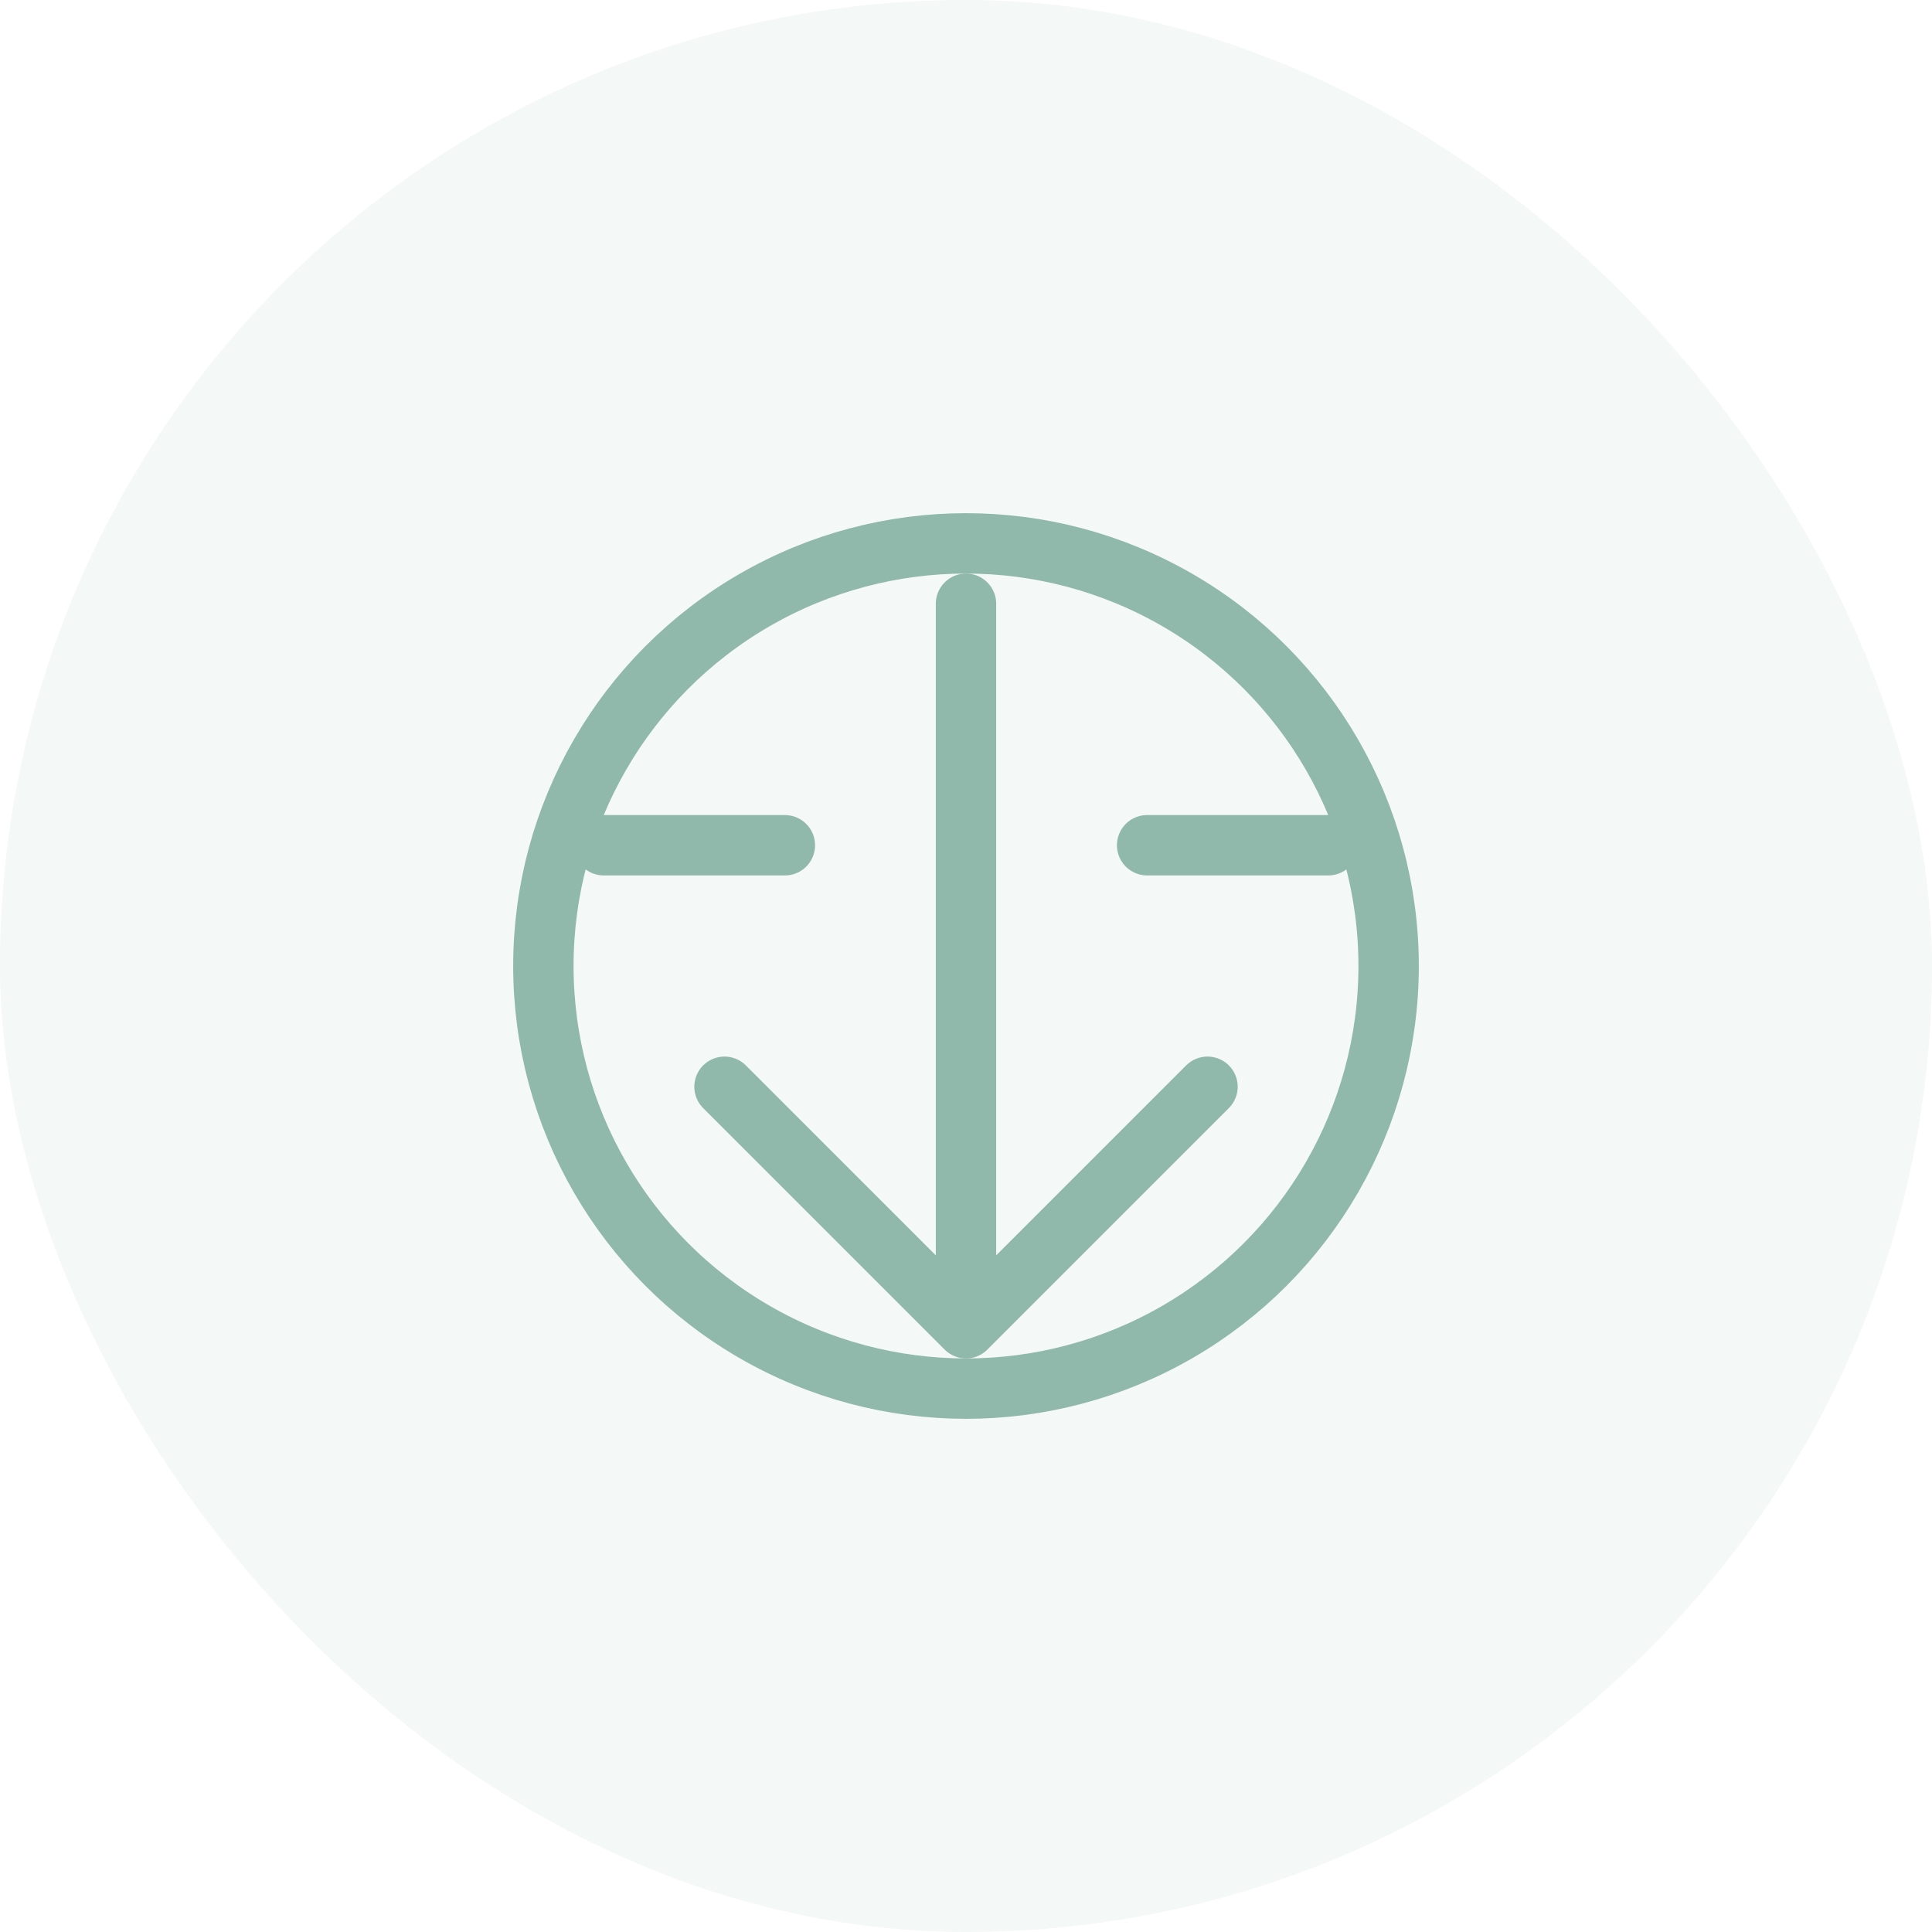 
<svg xmlns="http://www.w3.org/2000/svg" width="64" height="64" viewBox="0 0 64 64" fill="none">
  <rect width="64" height="64" rx="32" fill="#90b9ab" opacity="0.1"/>
  <path d="M32 20v24M24 36l8 8 8-8M20 28h6M38 28h6" stroke="#90b9ab" stroke-width="2" stroke-linecap="round" stroke-linejoin="round"/>
  <circle cx="32" cy="32" r="14" stroke="#90b9ab" stroke-width="2" fill="none"/>
</svg>
